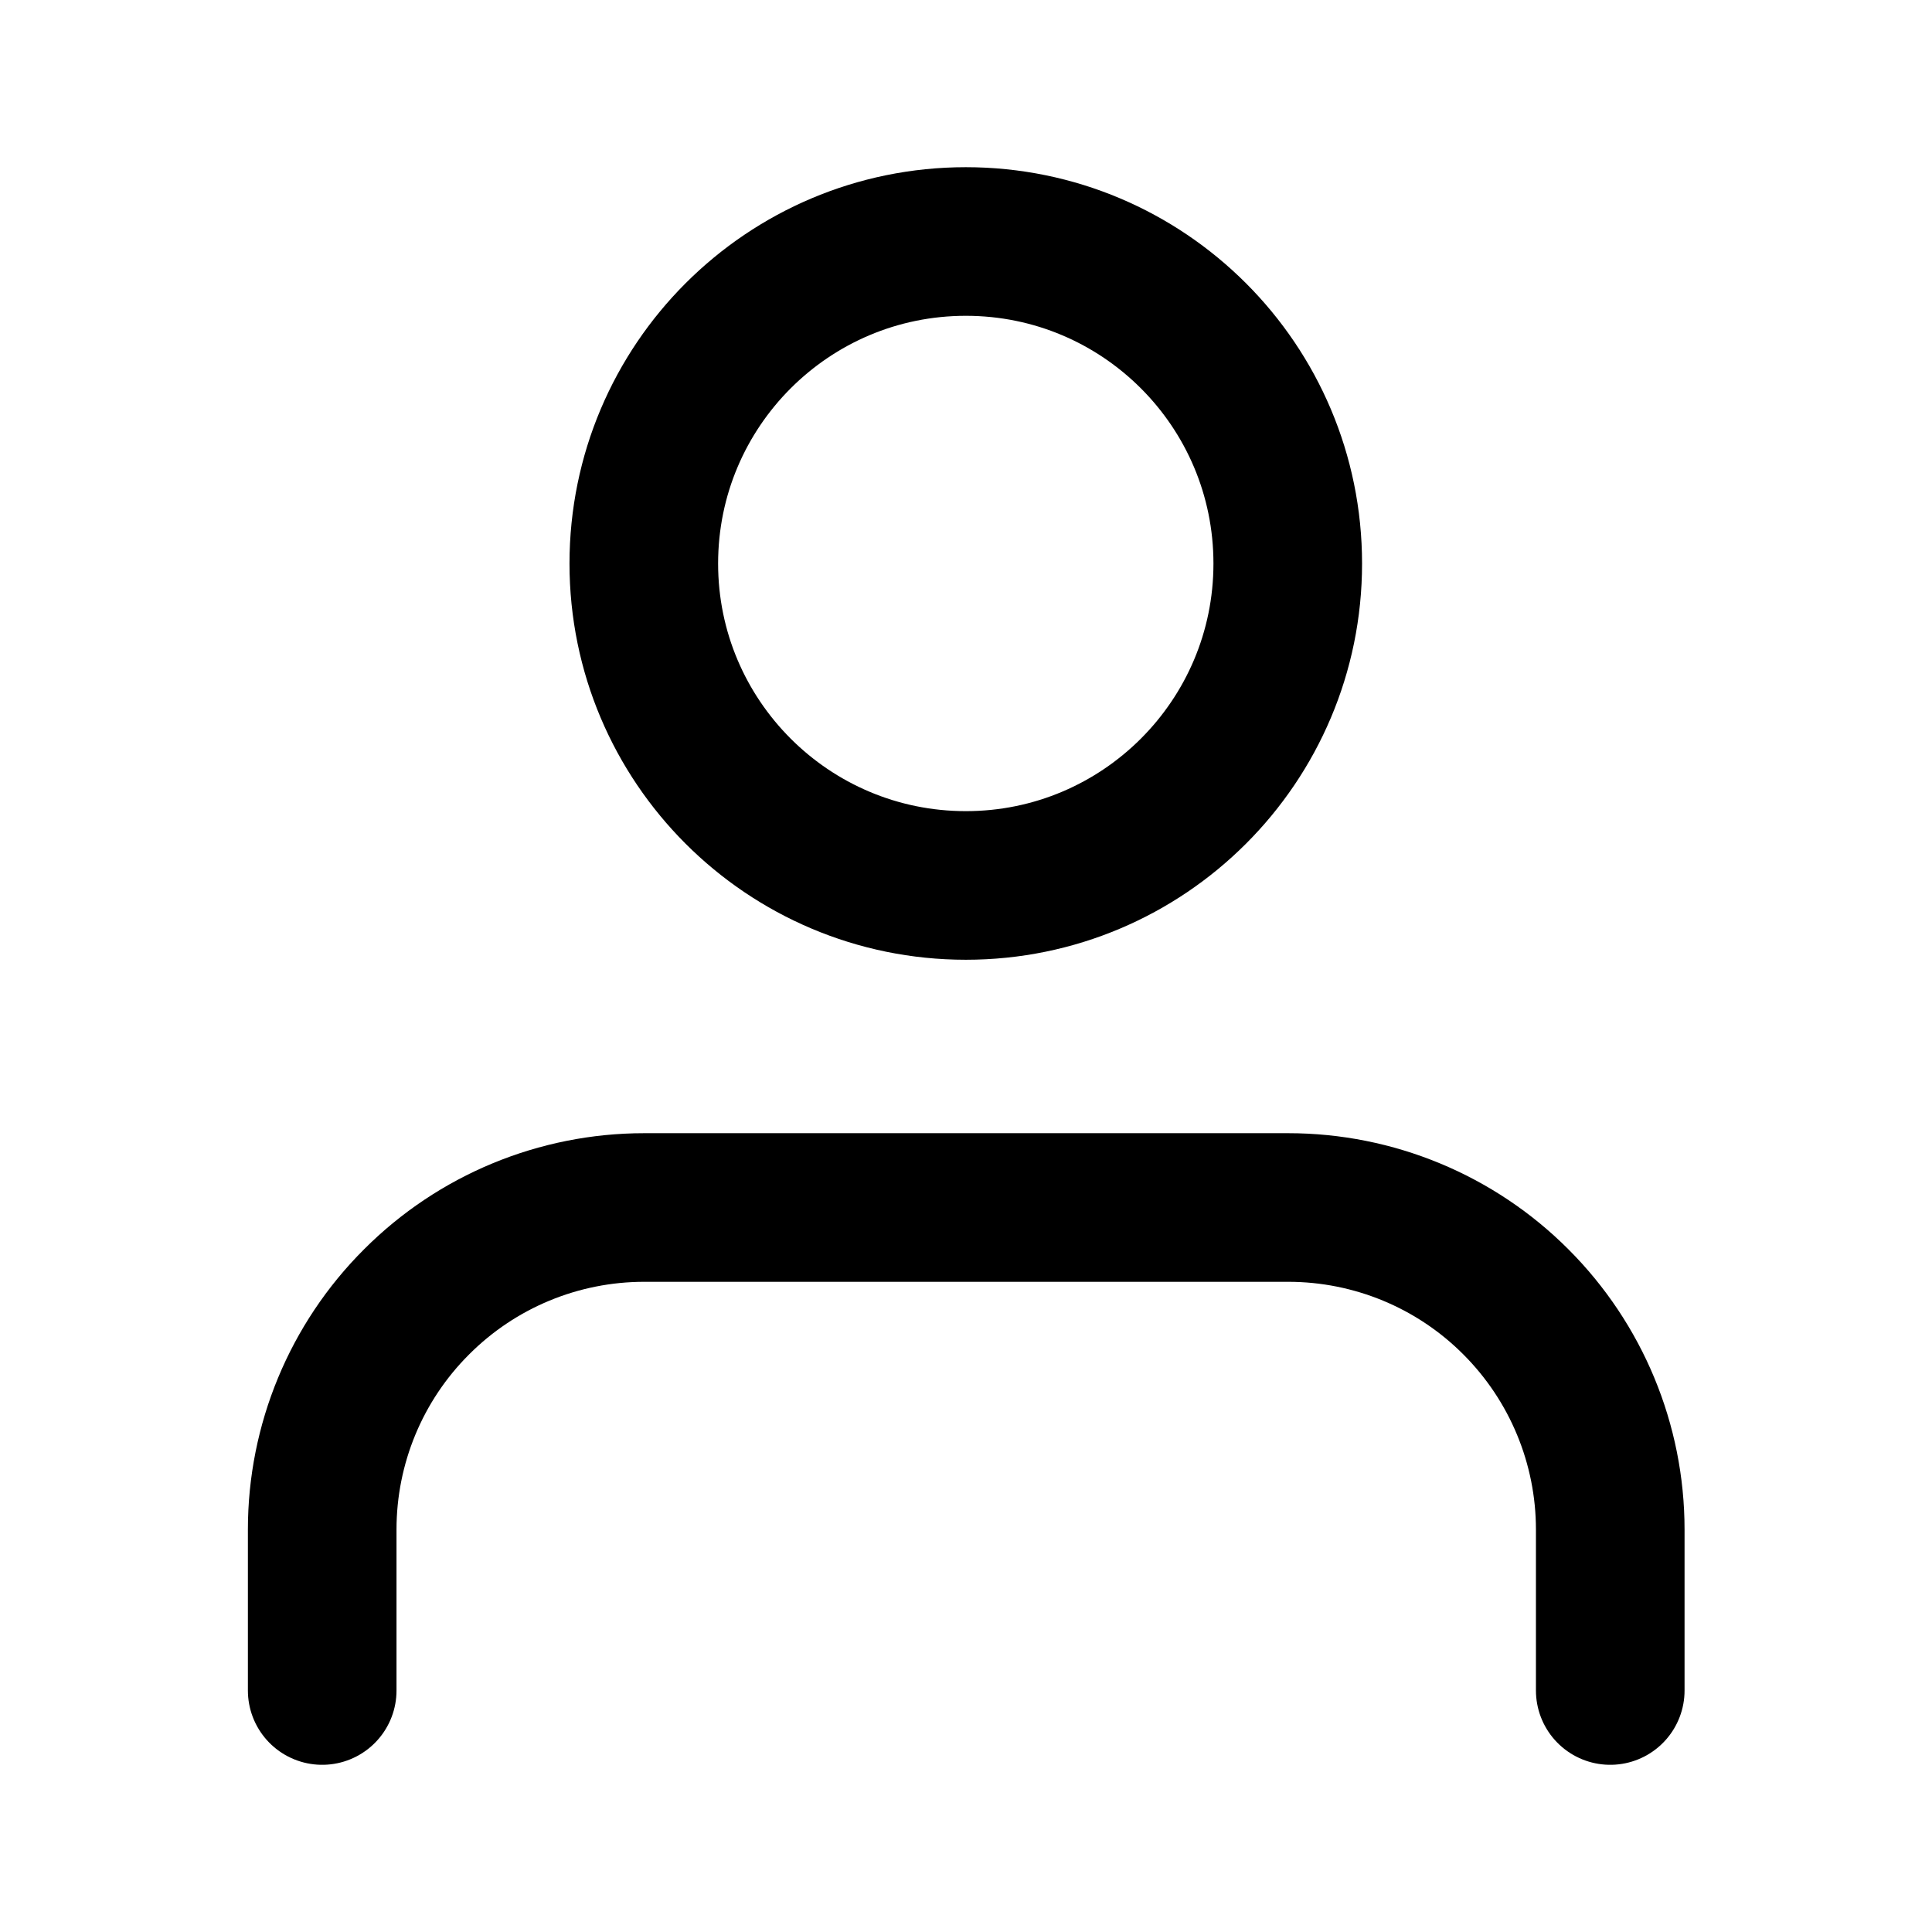 <svg width="13" height="13" viewBox="0 0 13 13" fill="none" xmlns="http://www.w3.org/2000/svg">
<path d="M10.835 11.375V10.292C10.835 9.717 10.606 9.166 10.2 8.76C9.794 8.353 9.243 8.125 8.668 8.125H4.335C3.76 8.125 3.209 8.353 2.803 8.76C2.396 9.166 2.168 9.717 2.168 10.292V11.375" stroke="black" stroke-linecap="round" stroke-linejoin="round"/>
<path d="M6.499 5.958C7.695 5.958 8.665 4.988 8.665 3.792C8.665 2.595 7.695 1.625 6.499 1.625C5.302 1.625 4.332 2.595 4.332 3.792C4.332 4.988 5.302 5.958 6.499 5.958Z" stroke="black" stroke-linecap="round" stroke-linejoin="round"/>
</svg>
